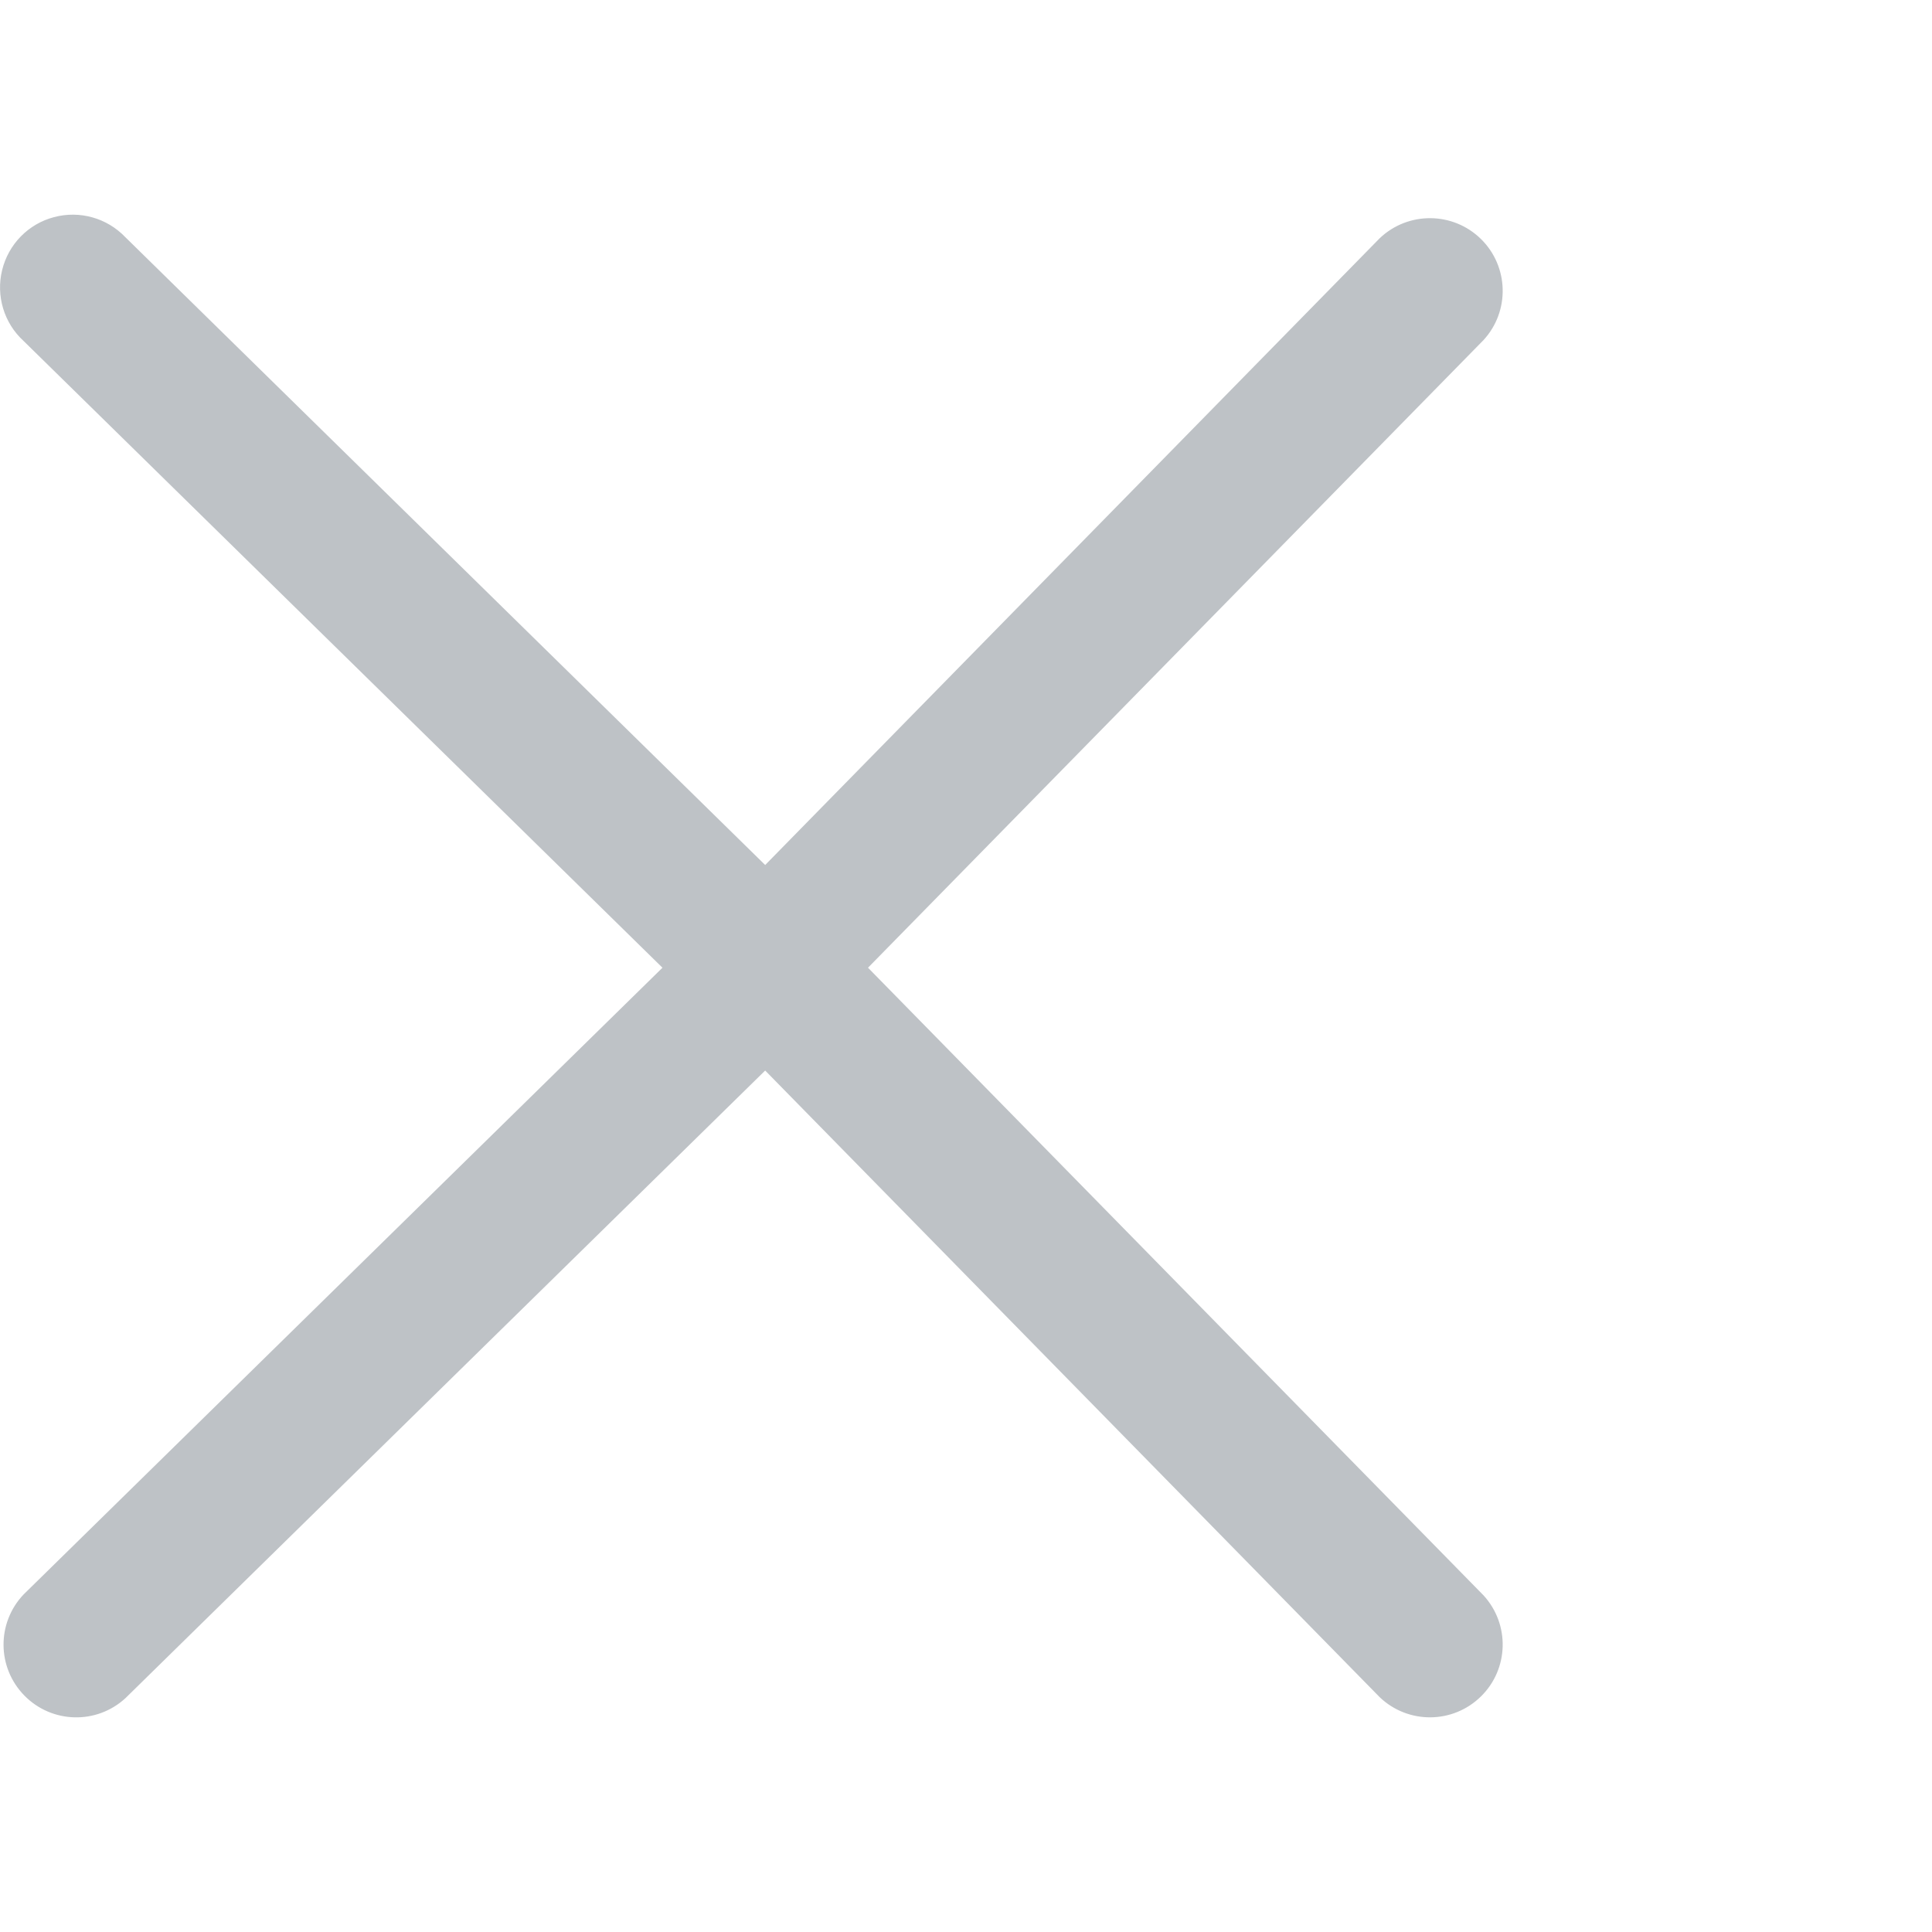 <svg width="5" height="5" viewBox="0 0 18 14" fill="none" xmlns="http://www.w3.org/2000/svg">
<path fill-rule="evenodd" clip-rule="evenodd" d="M8.087 7.016L13.822 1.168C14.069 0.899 14.058 0.482 13.797 0.226C13.536 -0.029 13.12 -0.032 12.855 0.219L7.129 6.059L1.168 0.21C0.997 0.031 0.743 -0.041 0.503 0.023C0.264 0.086 0.079 0.275 0.02 0.516C-0.039 0.756 0.037 1.01 0.22 1.177L6.172 7.016L0.22 12.855C-0.032 13.12 -0.029 13.536 0.227 13.797C0.483 14.058 0.899 14.069 1.168 13.822L7.129 7.974L12.855 13.813C13.12 14.065 13.536 14.062 13.797 13.806C14.058 13.55 14.069 13.134 13.822 12.864L8.087 7.016Z" fill="#BEC2C6"/>
</svg>
